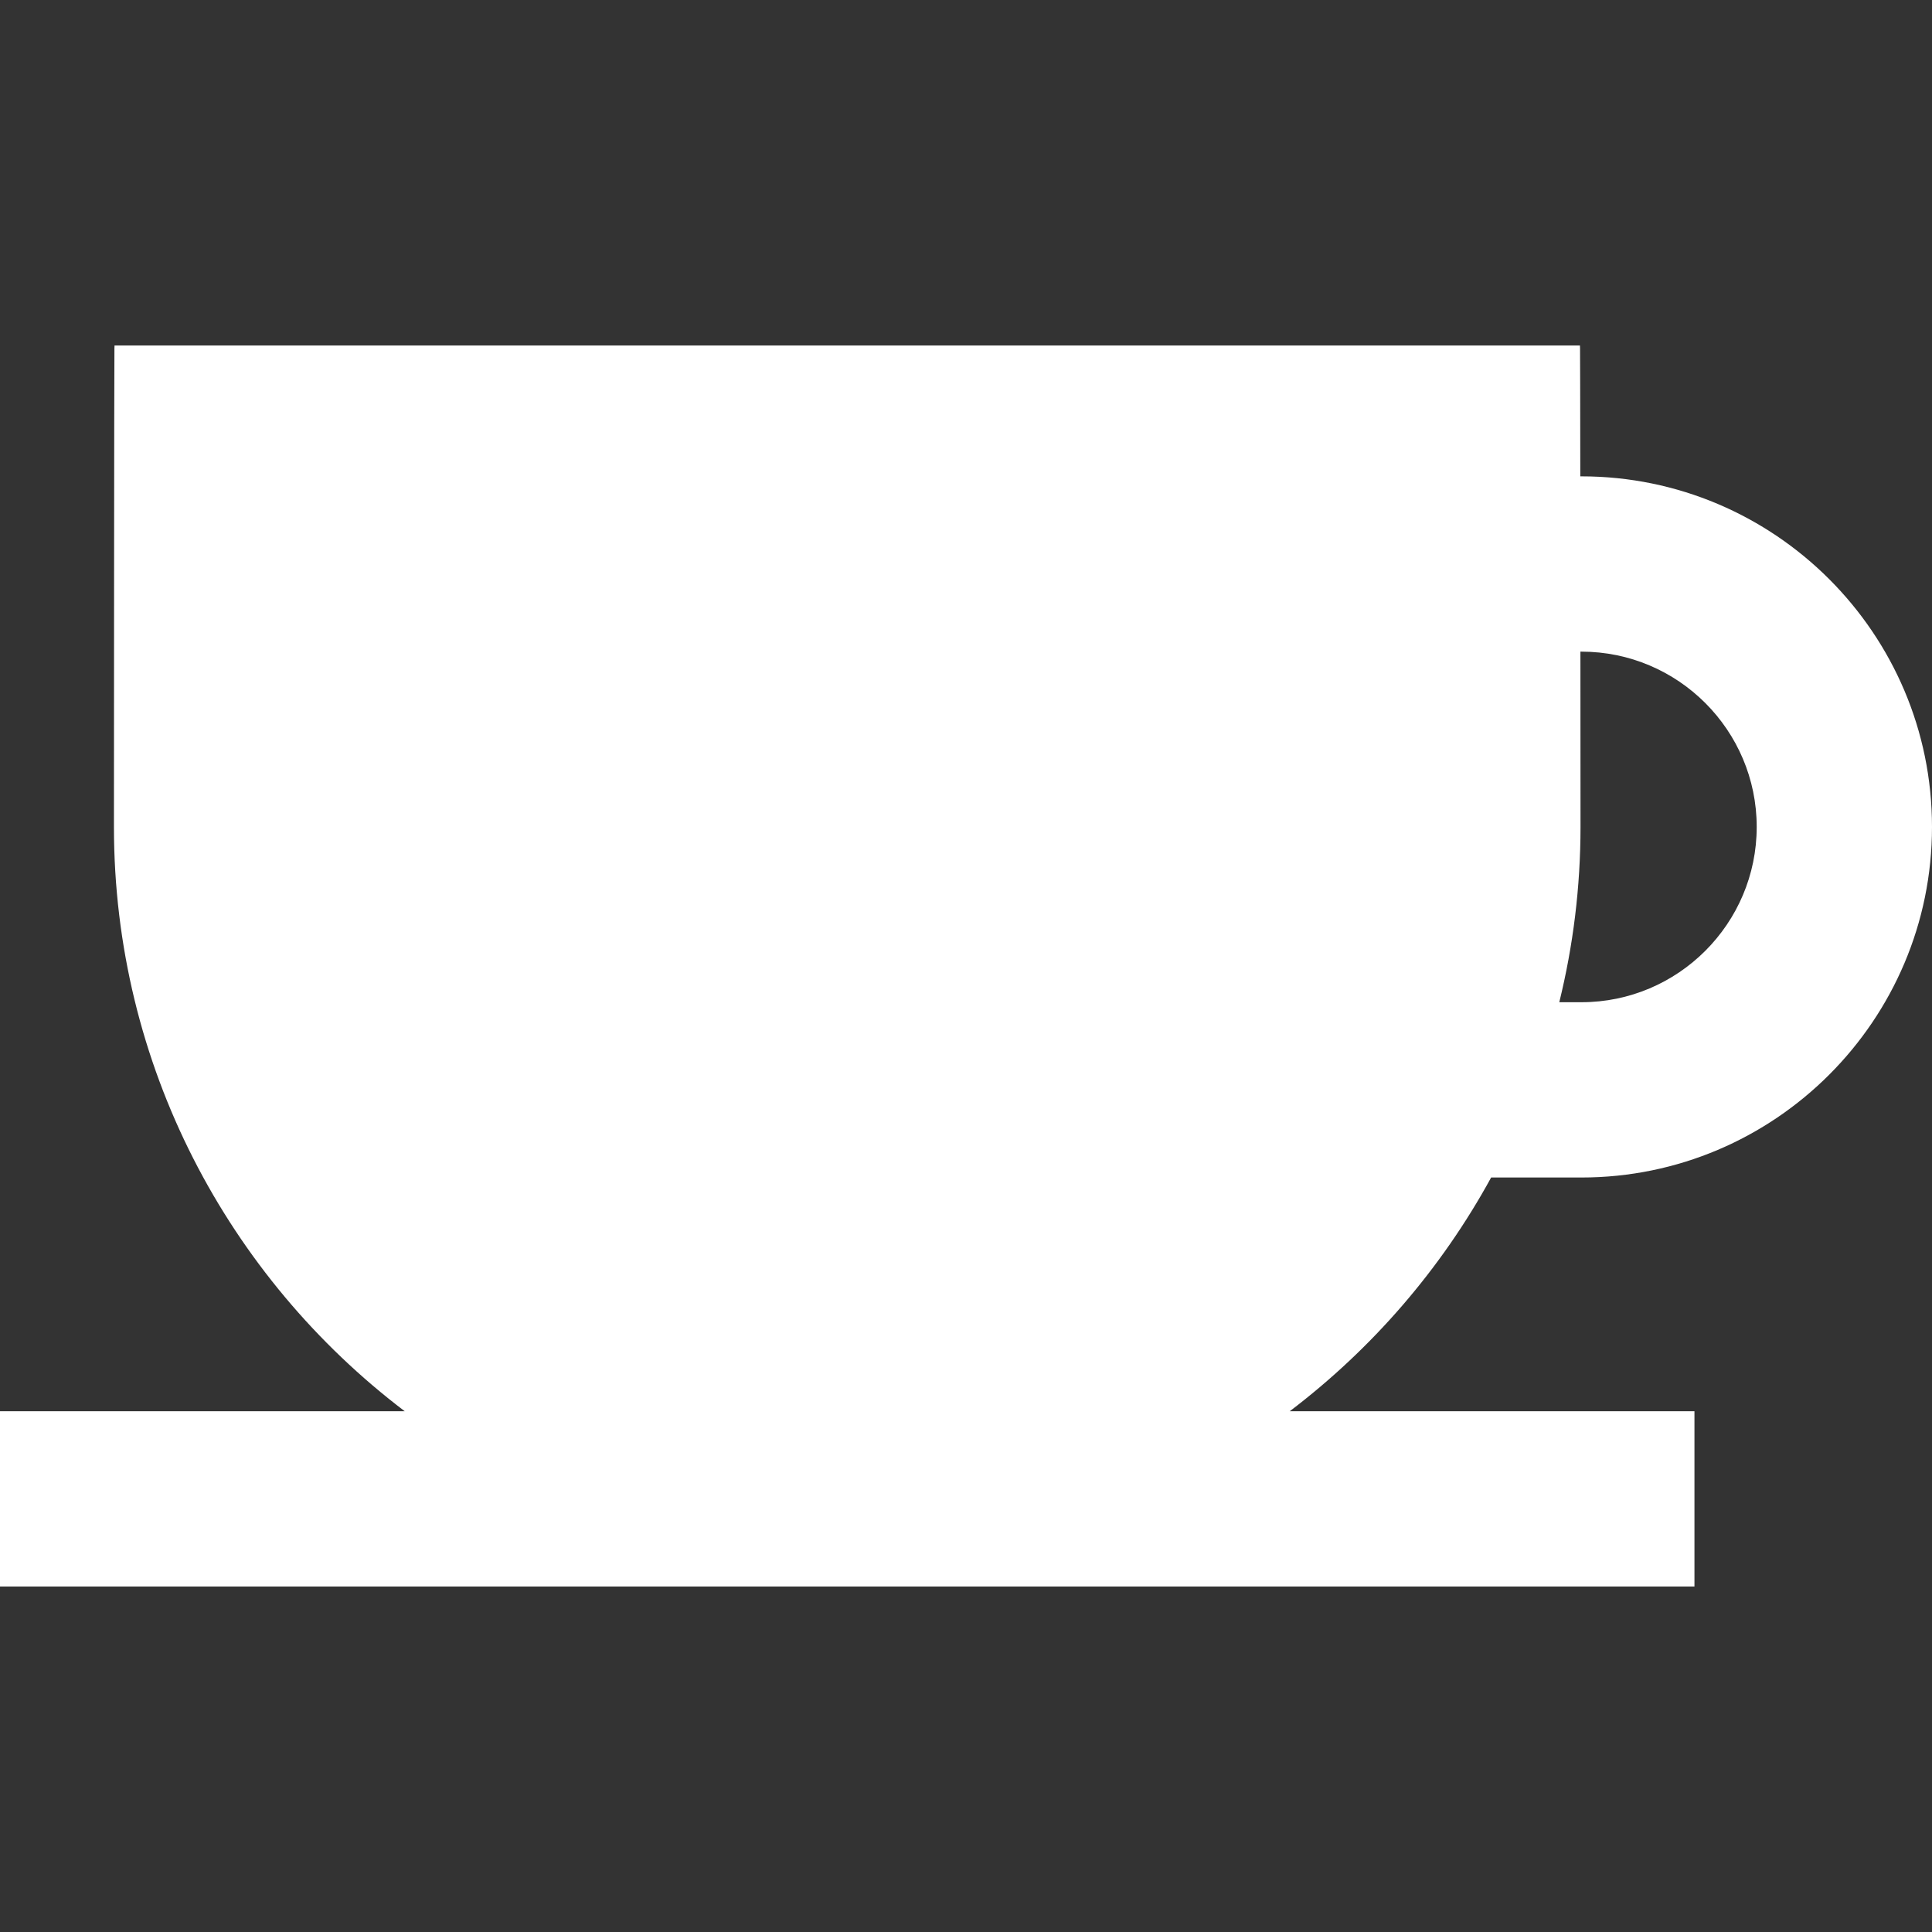 <?xml version="1.0" encoding="iso-8859-1"?>
<!-- Generator: Adobe Illustrator 19.0.0, SVG Export Plug-In . SVG Version: 6.00 Build 0)  -->
<svg version="1.1" id="Layer_1" xmlns="http://www.w3.org/2000/svg" xmlns:xlink="http://www.w3.org/1999/xlink" x="0px" y="0px"
	 viewBox="0 0 330.655 330.655" style="enable-background:new 0 0 330.655 330.655;" xml:space="preserve">
<rect x="0" y="0" width="330.655" height="330.655" fill="#333333" stroke="none"/>
<g id="XMLID_21_">
	<g>
		<path style="fill:#fff;" d="M255.203,201.526h15.452c33.084,0,60-26.916,60-60c0-33.084-26.916-60-60-60h-0.194
			c-0.012-12.151-0.027-21.429-0.043-21.914l-0.017-0.483h-250.8l-0.018,0.482c-0.049,1.422-0.082,78.628-0.083,81.914
			c0,40.773,19.549,77.061,49.761,100H0v30h290v-30h-69.261C234.858,230.807,246.649,217.174,255.203,201.526z M270.499,141.526
			c0-1.319-0.006-14.546-0.016-30c0,0,0.171,0,0.171,0c16.542,0,30,13.458,30,30s-13.458,30-30,30h-3.788
			C269.234,161.909,270.499,151.864,270.499,141.526z"/>
	</g>
</g>
<g>
</g>
<g>
</g>
<g>
</g>
<g>
</g>
<g>
</g>
<g>
</g>
<g>
</g>
<g>
</g>
<g>
</g>
<g>
</g>
<g>
</g>
<g>
</g>
<g>
</g>
<g>
</g>
<g>
</g>
</svg>

